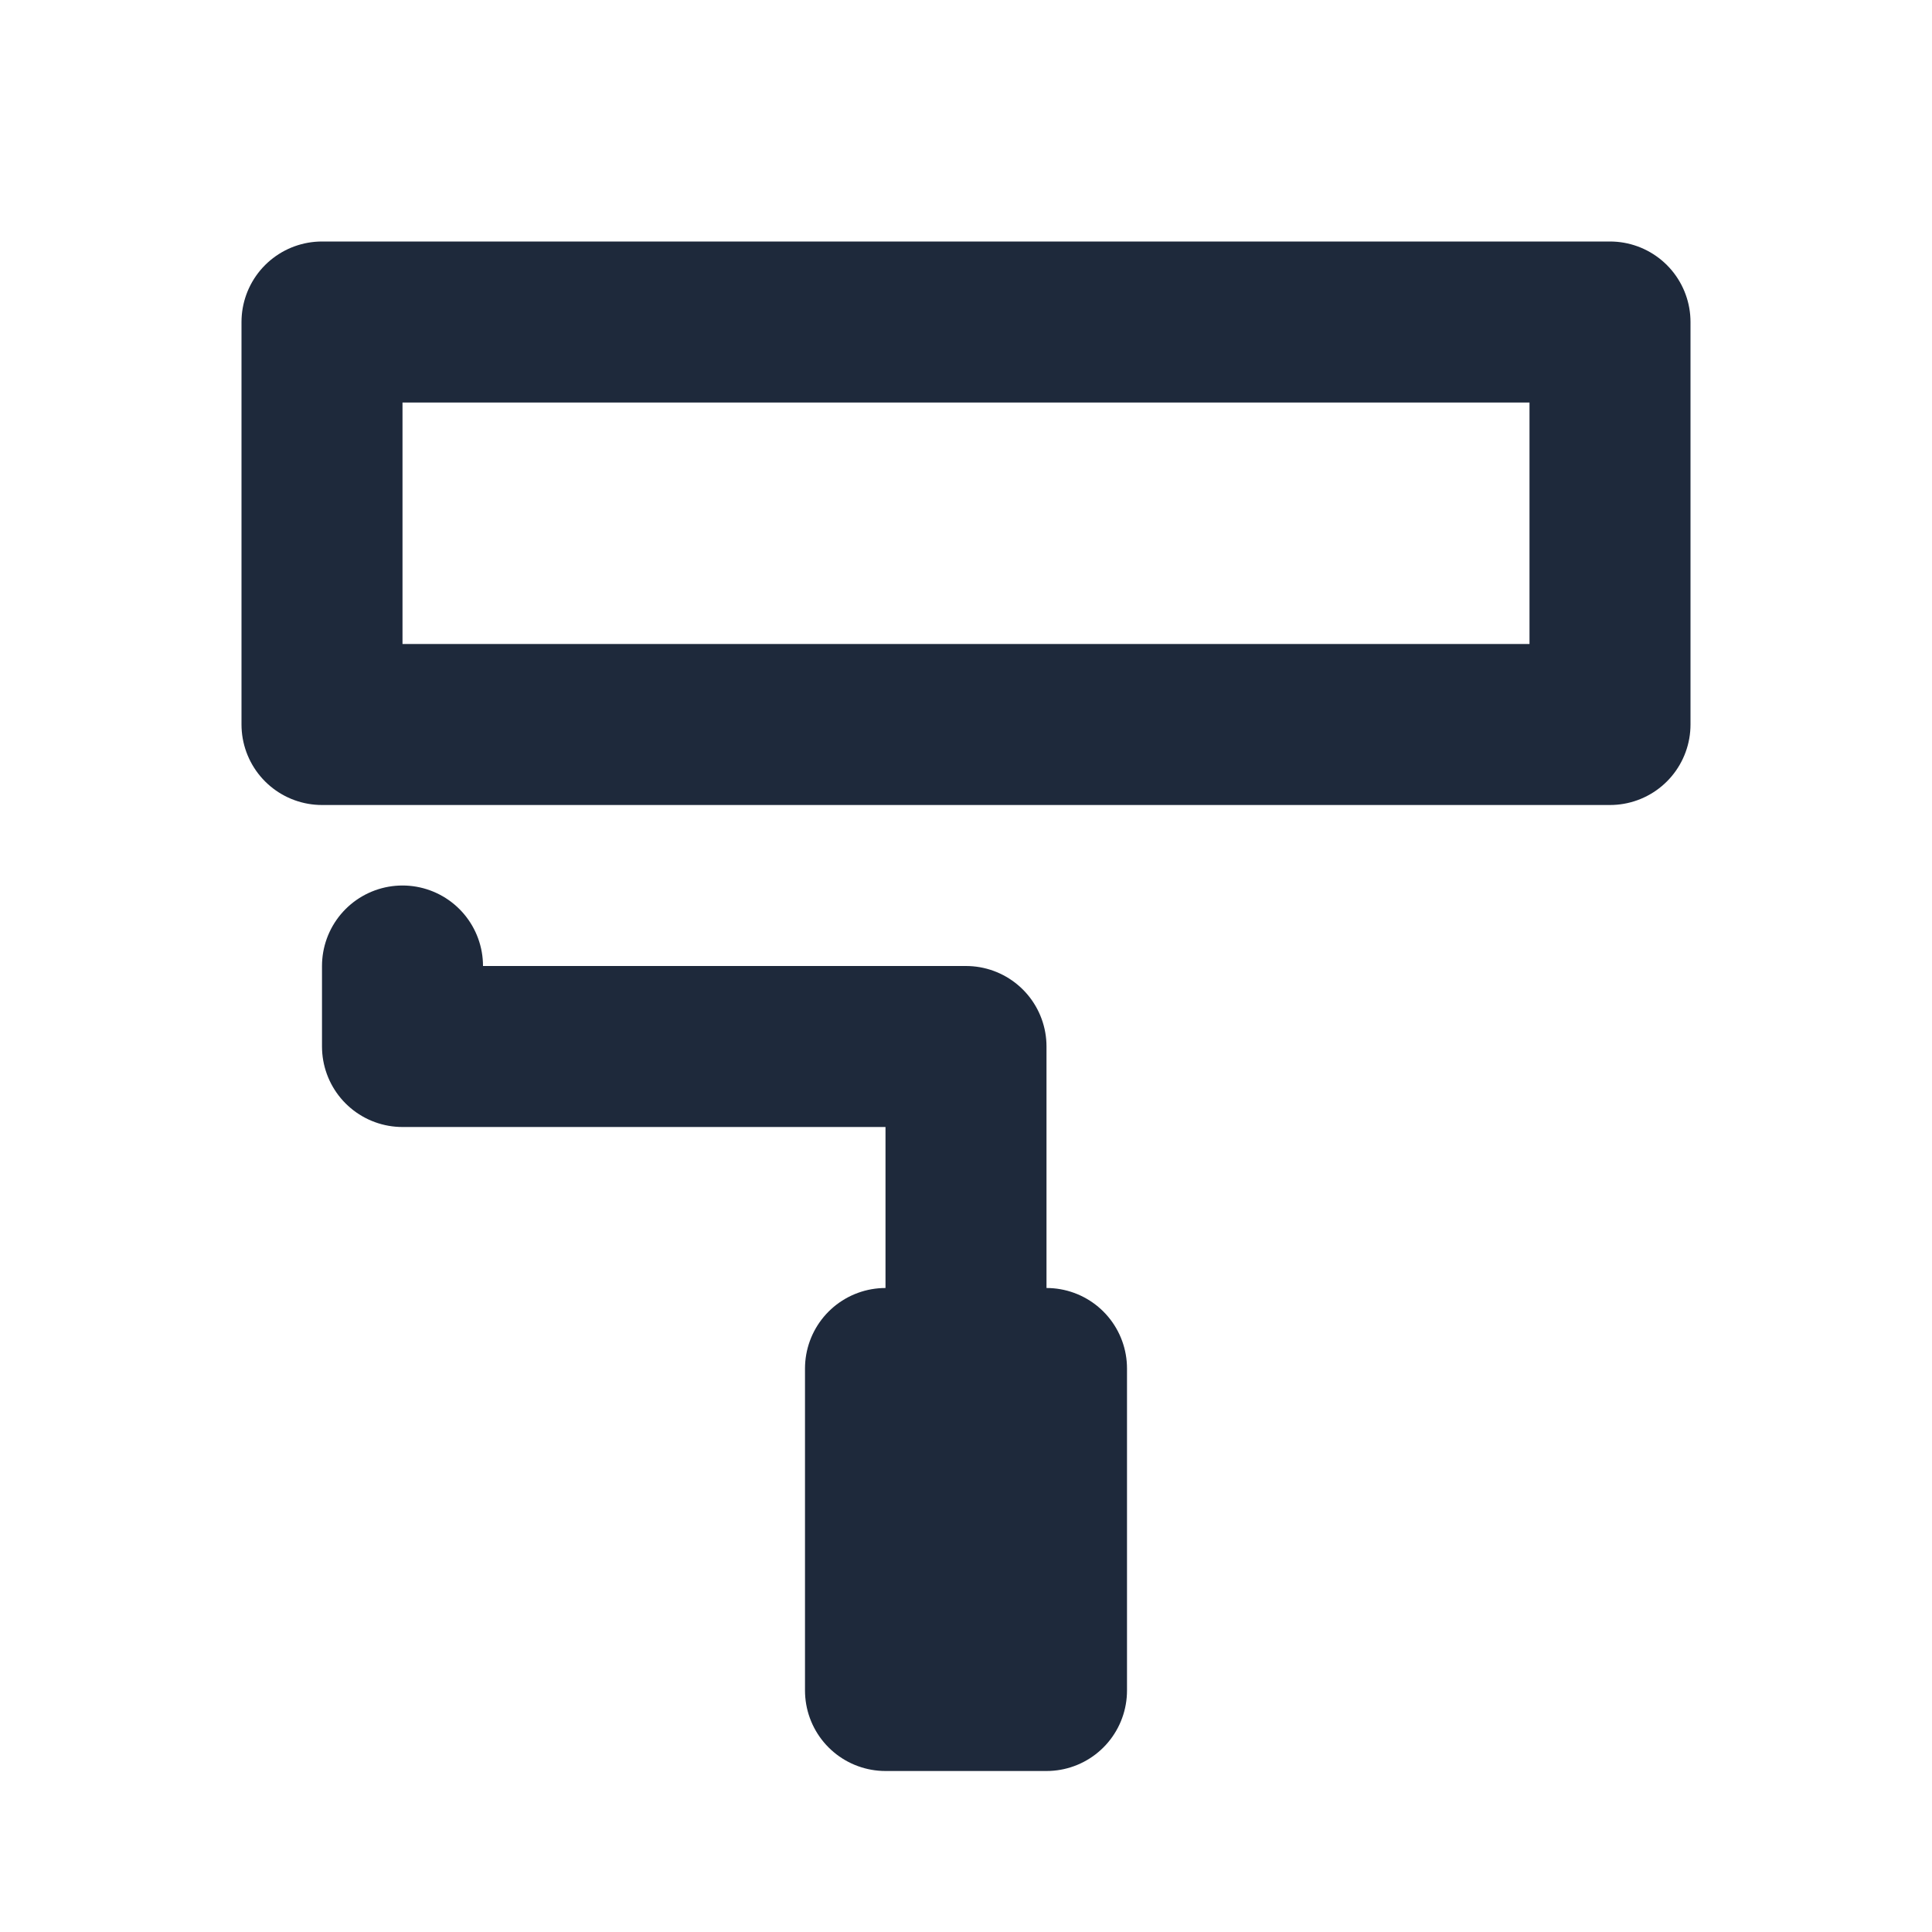 <svg width="24" height="24" viewBox="0 0 24 24" fill="none" xmlns="http://www.w3.org/2000/svg">
<path d="M13 17H11V21H13V17Z" stroke="#1E293B" stroke-width="2" stroke-linecap="round" stroke-linejoin="round"/>
<path d="M12 17V13H5V12" stroke="#1E293B" stroke-width="2" stroke-linecap="round" stroke-linejoin="round"/>
<path d="M4 4V9H20V4H4Z" stroke="#1E293B" stroke-width="2" stroke-linecap="round" stroke-linejoin="round"/>
</svg>
